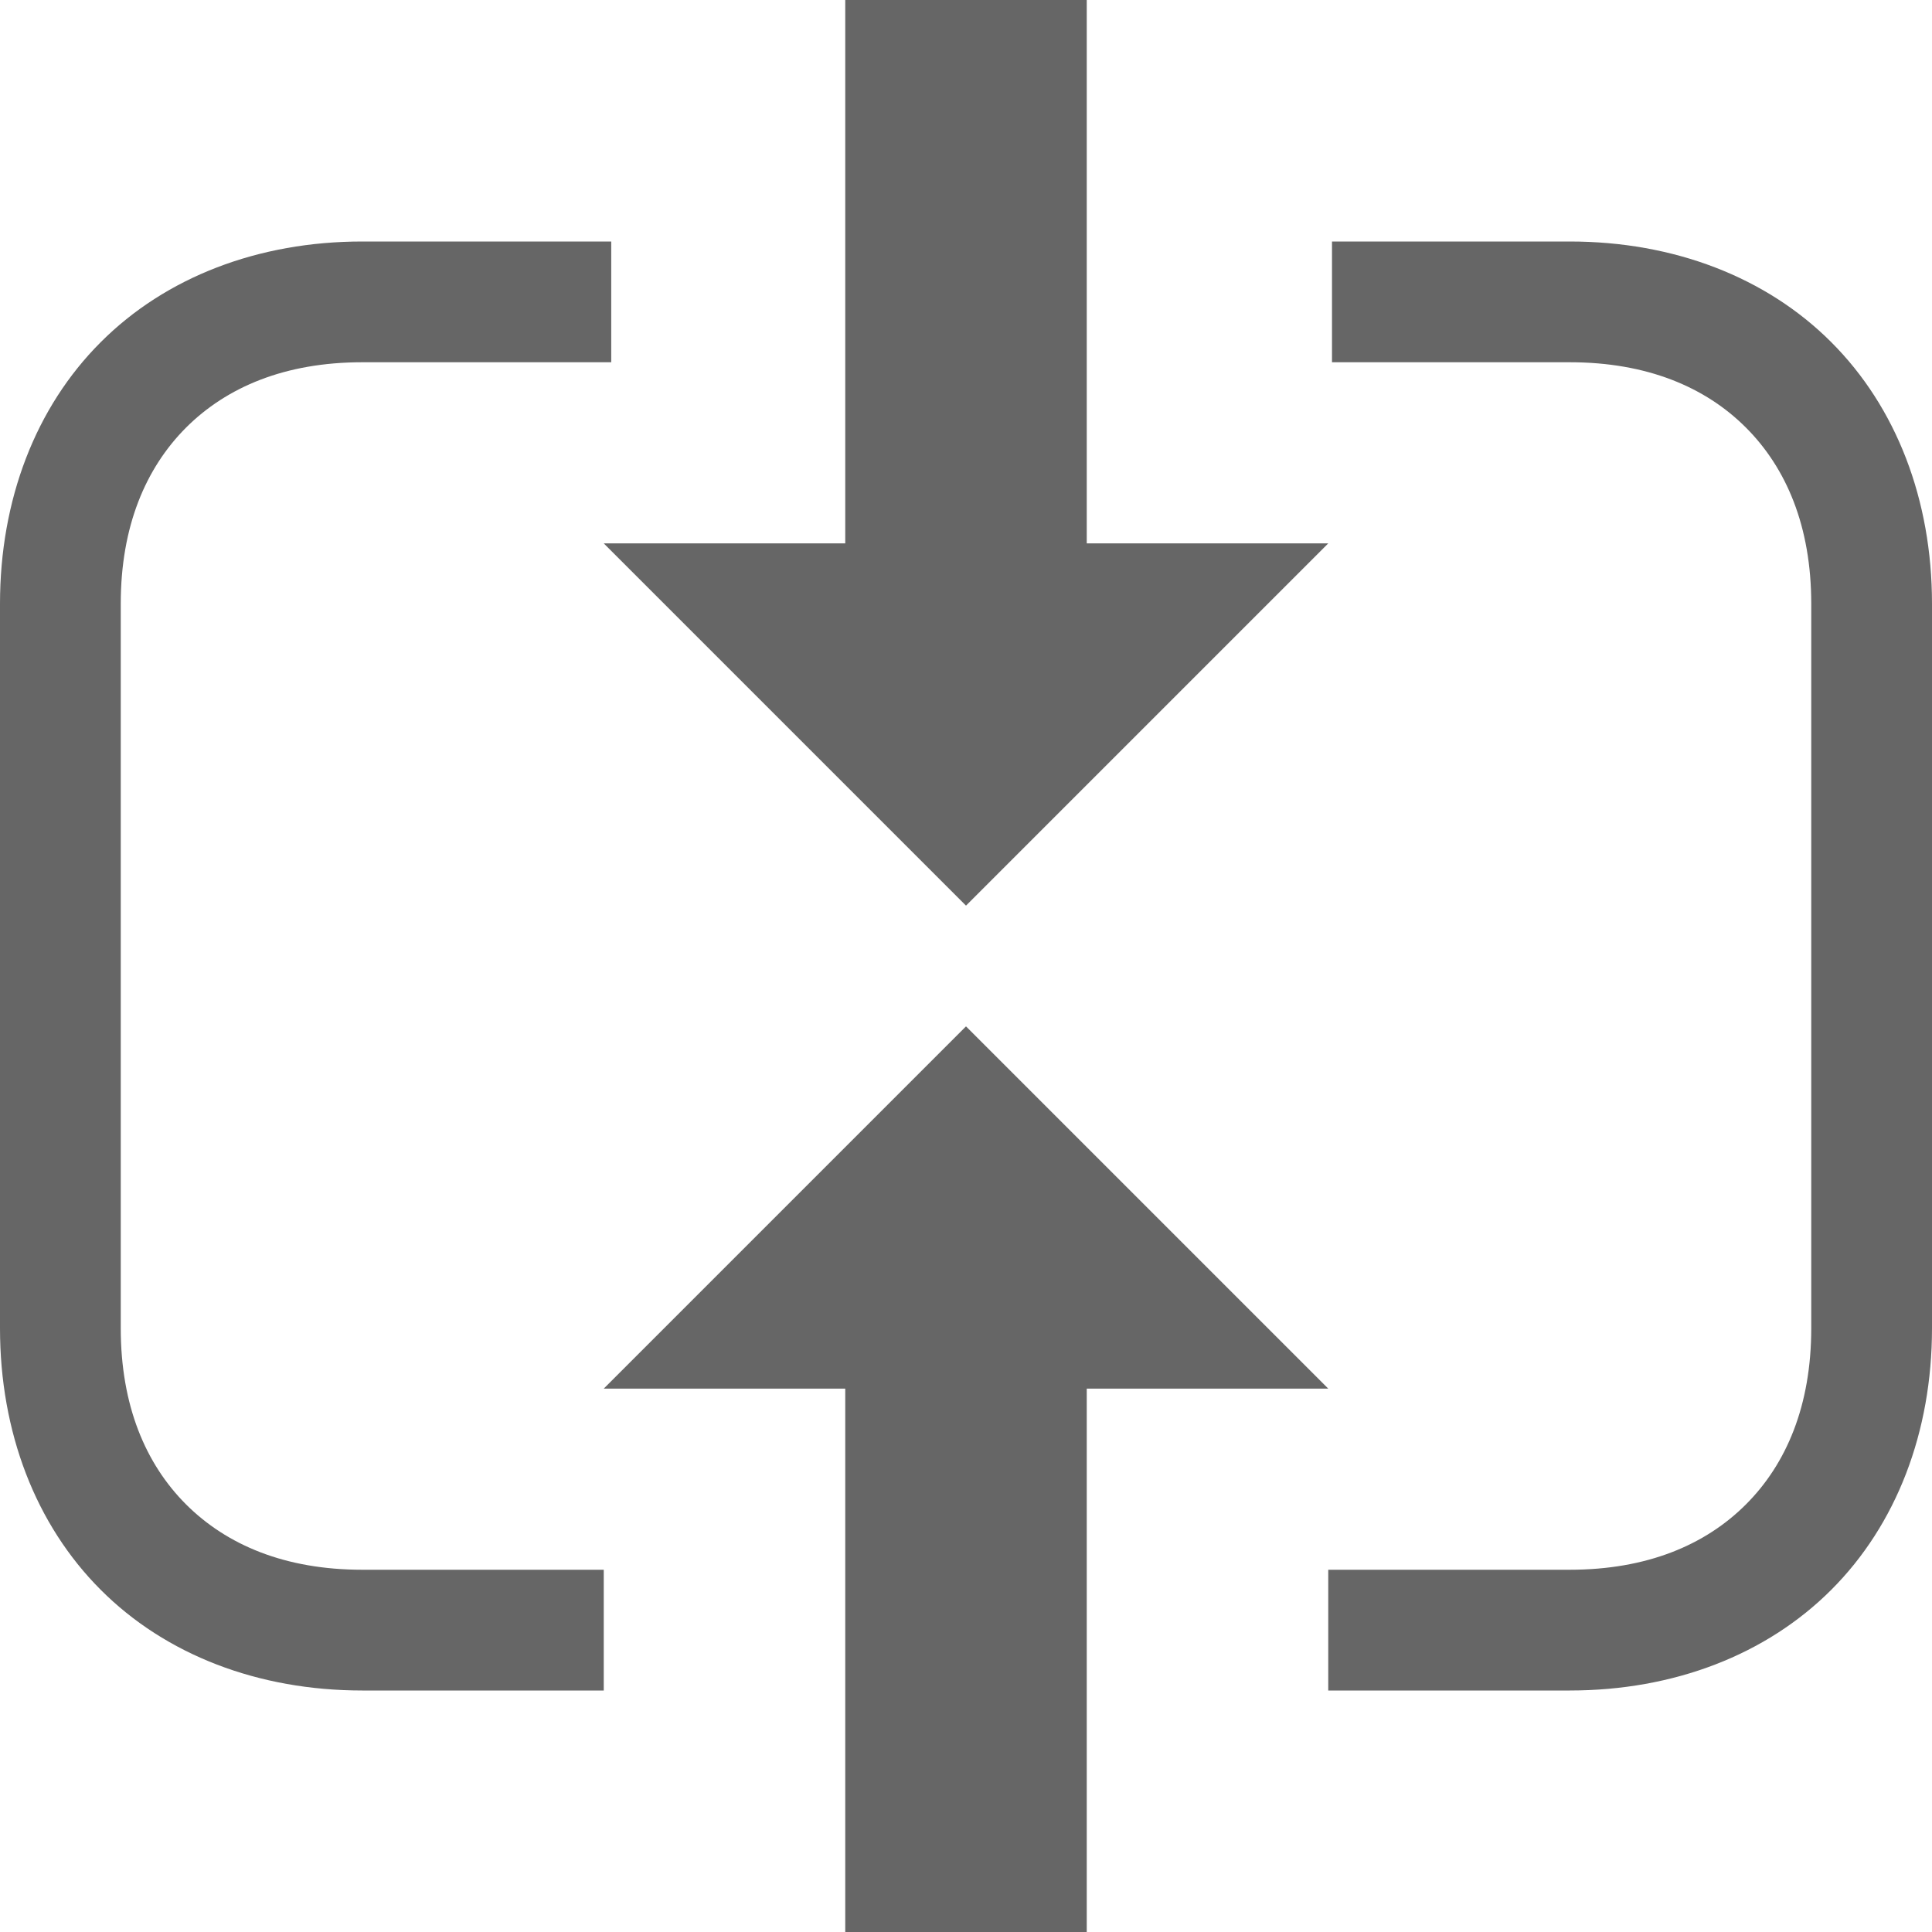 <?xml version="1.0" encoding="UTF-8" standalone="no"?>
<svg
   xmlns:dc="http://purl.org/dc/elements/1.1/"
   xmlns:cc="http://creativecommons.org/ns#"
   xmlns:rdf="http://www.w3.org/1999/02/22-rdf-syntax-ns#"
   xmlns:svg="http://www.w3.org/2000/svg"
   xmlns="http://www.w3.org/2000/svg"
   xmlns:sodipodi="http://sodipodi.sourceforge.net/DTD/sodipodi-0.dtd"
   xmlns:inkscape="http://www.inkscape.org/namespaces/inkscape"
   id="svg6"
   version="1.1"
   width="16"
   height="16"
   sodipodi:docname="vshrink-key-symbolic.svg"
   inkscape:version="0.92.3 (2405546, 2018-03-11)">
  <sodipodi:namedview
     pagecolor="#ffffff"
     bordercolor="#666666"
     borderopacity="1"
     objecttolerance="10"
     gridtolerance="10"
     guidetolerance="10"
     inkscape:pageopacity="0"
     inkscape:pageshadow="2"
     inkscape:window-width="1920"
     inkscape:window-height="1017"
     id="namedview6"
     showgrid="true"
     inkscape:zoom="32"
     inkscape:cx="-0.9006444"
     inkscape:cy="7.5298584"
     inkscape:window-x="0"
     inkscape:window-y="30"
     inkscape:window-maximized="1"
     inkscape:current-layer="svg6"
     showguides="false"
     inkscape:snap-global="true"
     inkscape:snap-object-midpoints="false"
     inkscape:snap-smooth-nodes="true"
     inkscape:object-paths="true">
    <inkscape:grid
       type="xygrid"
       id="grid8" />
  </sodipodi:namedview>
  <defs
     id="defs10">
    <inkscape:path-effect
       effect="ellipse_5pts"
       id="path-effect4535"
       is_visible="true" />
    <inkscape:path-effect
       effect="join_type"
       id="path-effect4533"
       is_visible="true"
       linecap_type="butt"
       line_width="1"
       linejoin_type="round"
       miter_limit="100.7"
       attempt_force_join="true" />
  </defs>
  <g
     inkscape:groupmode="layer"
     id="layer1"
     inkscape:label="Key"
     style="display:none"
     sodipodi:insensitive="true">
    <rect
       style="fill:none;stroke:#666666;stroke-width:2;stroke-miterlimit:4;stroke-dasharray:none;stroke-opacity:1"
       id="rect4537"
       width="13"
       height="13"
       x="1"
       y="1"
       ry="2.421" />
  </g>
  <path
     style="color:#000000;font-style:normal;font-variant:normal;font-weight:normal;font-stretch:normal;font-size:medium;line-height:normal;font-family:sans-serif;font-variant-ligatures:normal;font-variant-position:normal;font-variant-caps:normal;font-variant-numeric:normal;font-variant-alternates:normal;font-feature-settings:normal;text-indent:0;text-align:start;text-decoration:none;text-decoration-line:none;text-decoration-style:solid;text-decoration-color:#000000;letter-spacing:normal;word-spacing:normal;text-transform:none;writing-mode:lr-tb;direction:ltr;text-orientation:mixed;dominant-baseline:auto;baseline-shift:baseline;text-anchor:start;white-space:normal;shape-padding:0;clip-rule:nonzero;display:inline;overflow:visible;visibility:visible;opacity:1;isolation:auto;mix-blend-mode:normal;color-interpolation:sRGB;color-interpolation-filters:linearRGB;solid-color:#000000;solid-opacity:1;vector-effect:none;fill:#666666;fill-opacity:1;fill-rule:nonzero;stroke:none;stroke-width:1;stroke-linecap:butt;stroke-linejoin:miter;stroke-miterlimit:4;stroke-dasharray:none;stroke-dashoffset:0;stroke-opacity:1;color-rendering:auto;image-rendering:auto;shape-rendering:auto;text-rendering:auto;enable-background:accumulate"
     d="M 3,2 C 2.139,2 1.372,2.295 0.834,2.834 0.295,3.372 0,4.139 0,5 v 6 c 0,0.861 0.295,1.627 0.834,2.166 C 1.372,13.705 2.139,14 3,14 H 5 V 13 H 3 C 2.361,13 1.878,12.795 1.541,12.459 1.205,12.123 1,11.639 1,11 V 5 C 1,4.361 1.205,3.878 1.541,3.541 1.878,3.205 2.361,3 3,3 H 5.062 V 2 Z m 8.031,0 V 3 H 13 c 0.639,0 1.123,0.205 1.459,0.541 C 14.795,3.877 15,4.361 15,5 v 6 c 0,0.639 -0.205,1.123 -0.541,1.459 C 14.123,12.795 13.639,13 13,13 h -2 v 1 h 2 c 0.861,0 1.627,-0.295 2.166,-0.834 C 15.705,12.627 16,11.861 16,11 V 5 C 16,4.139 15.705,3.373 15.166,2.834 14.628,2.295 13.861,2 13,2 Z"
     id="rect4537-3"
     inkscape:connector-curvature="0" />
  <path
     style="color:#000000;font-style:normal;font-variant:normal;font-weight:normal;font-stretch:normal;font-size:medium;line-height:normal;font-family:sans-serif;font-variant-ligatures:normal;font-variant-position:normal;font-variant-caps:normal;font-variant-numeric:normal;font-variant-alternates:normal;font-feature-settings:normal;text-indent:0;text-align:start;text-decoration:none;text-decoration-line:none;text-decoration-style:solid;text-decoration-color:#000000;letter-spacing:normal;word-spacing:normal;text-transform:none;writing-mode:lr-tb;direction:ltr;text-orientation:mixed;dominant-baseline:auto;baseline-shift:baseline;text-anchor:start;white-space:normal;shape-padding:0;clip-rule:nonzero;display:inline;overflow:visible;visibility:visible;opacity:1;isolation:auto;mix-blend-mode:normal;color-interpolation:sRGB;color-interpolation-filters:linearRGB;solid-color:#000000;solid-opacity:1;vector-effect:none;fill:#666666;fill-opacity:1;fill-rule:nonzero;stroke:none;stroke-width:2;stroke-linecap:butt;stroke-linejoin:miter;stroke-miterlimit:4;stroke-dasharray:none;stroke-dashoffset:0;stroke-opacity:1;color-rendering:auto;image-rendering:auto;shape-rendering:auto;text-rendering:auto;enable-background:accumulate"
     d="m 7,10 v 6 h 2 v -6 z"
     id="path852"
     inkscape:connector-curvature="0" />
  <path
     inkscape:connector-curvature="0"
     id="path856"
     d="M 11,11.5 H 5 l 3,-3 z"
     style="fill:#666666;fill-opacity:1;stroke:none;stroke-width:1px;stroke-linecap:butt;stroke-linejoin:miter;stroke-opacity:1"
     sodipodi:nodetypes="cccc" />
  <path
     style="color:#000000;font-style:normal;font-variant:normal;font-weight:normal;font-stretch:normal;font-size:medium;line-height:normal;font-family:sans-serif;font-variant-ligatures:normal;font-variant-position:normal;font-variant-caps:normal;font-variant-numeric:normal;font-variant-alternates:normal;font-feature-settings:normal;text-indent:0;text-align:start;text-decoration:none;text-decoration-line:none;text-decoration-style:solid;text-decoration-color:#000000;letter-spacing:normal;word-spacing:normal;text-transform:none;writing-mode:lr-tb;direction:ltr;text-orientation:mixed;dominant-baseline:auto;baseline-shift:baseline;text-anchor:start;white-space:normal;shape-padding:0;clip-rule:nonzero;display:inline;overflow:visible;visibility:visible;opacity:1;isolation:auto;mix-blend-mode:normal;color-interpolation:sRGB;color-interpolation-filters:linearRGB;solid-color:#000000;solid-opacity:1;vector-effect:none;fill:#666666;fill-opacity:1;fill-rule:nonzero;stroke:none;stroke-width:2;stroke-linecap:butt;stroke-linejoin:miter;stroke-miterlimit:4;stroke-dasharray:none;stroke-dashoffset:0;stroke-opacity:1;color-rendering:auto;image-rendering:auto;shape-rendering:auto;text-rendering:auto;enable-background:accumulate"
     d="M 7,0 V 6 H 9 V 0 Z"
     id="path858"
     inkscape:connector-curvature="0" />
  <path
     sodipodi:nodetypes="cccc"
     style="fill:#666666;fill-opacity:1;stroke:none;stroke-width:1px;stroke-linecap:butt;stroke-linejoin:miter;stroke-opacity:1"
     d="m 5,4.5 h 6 l -3,3 z"
     id="path860"
     inkscape:connector-curvature="0" />
</svg>
